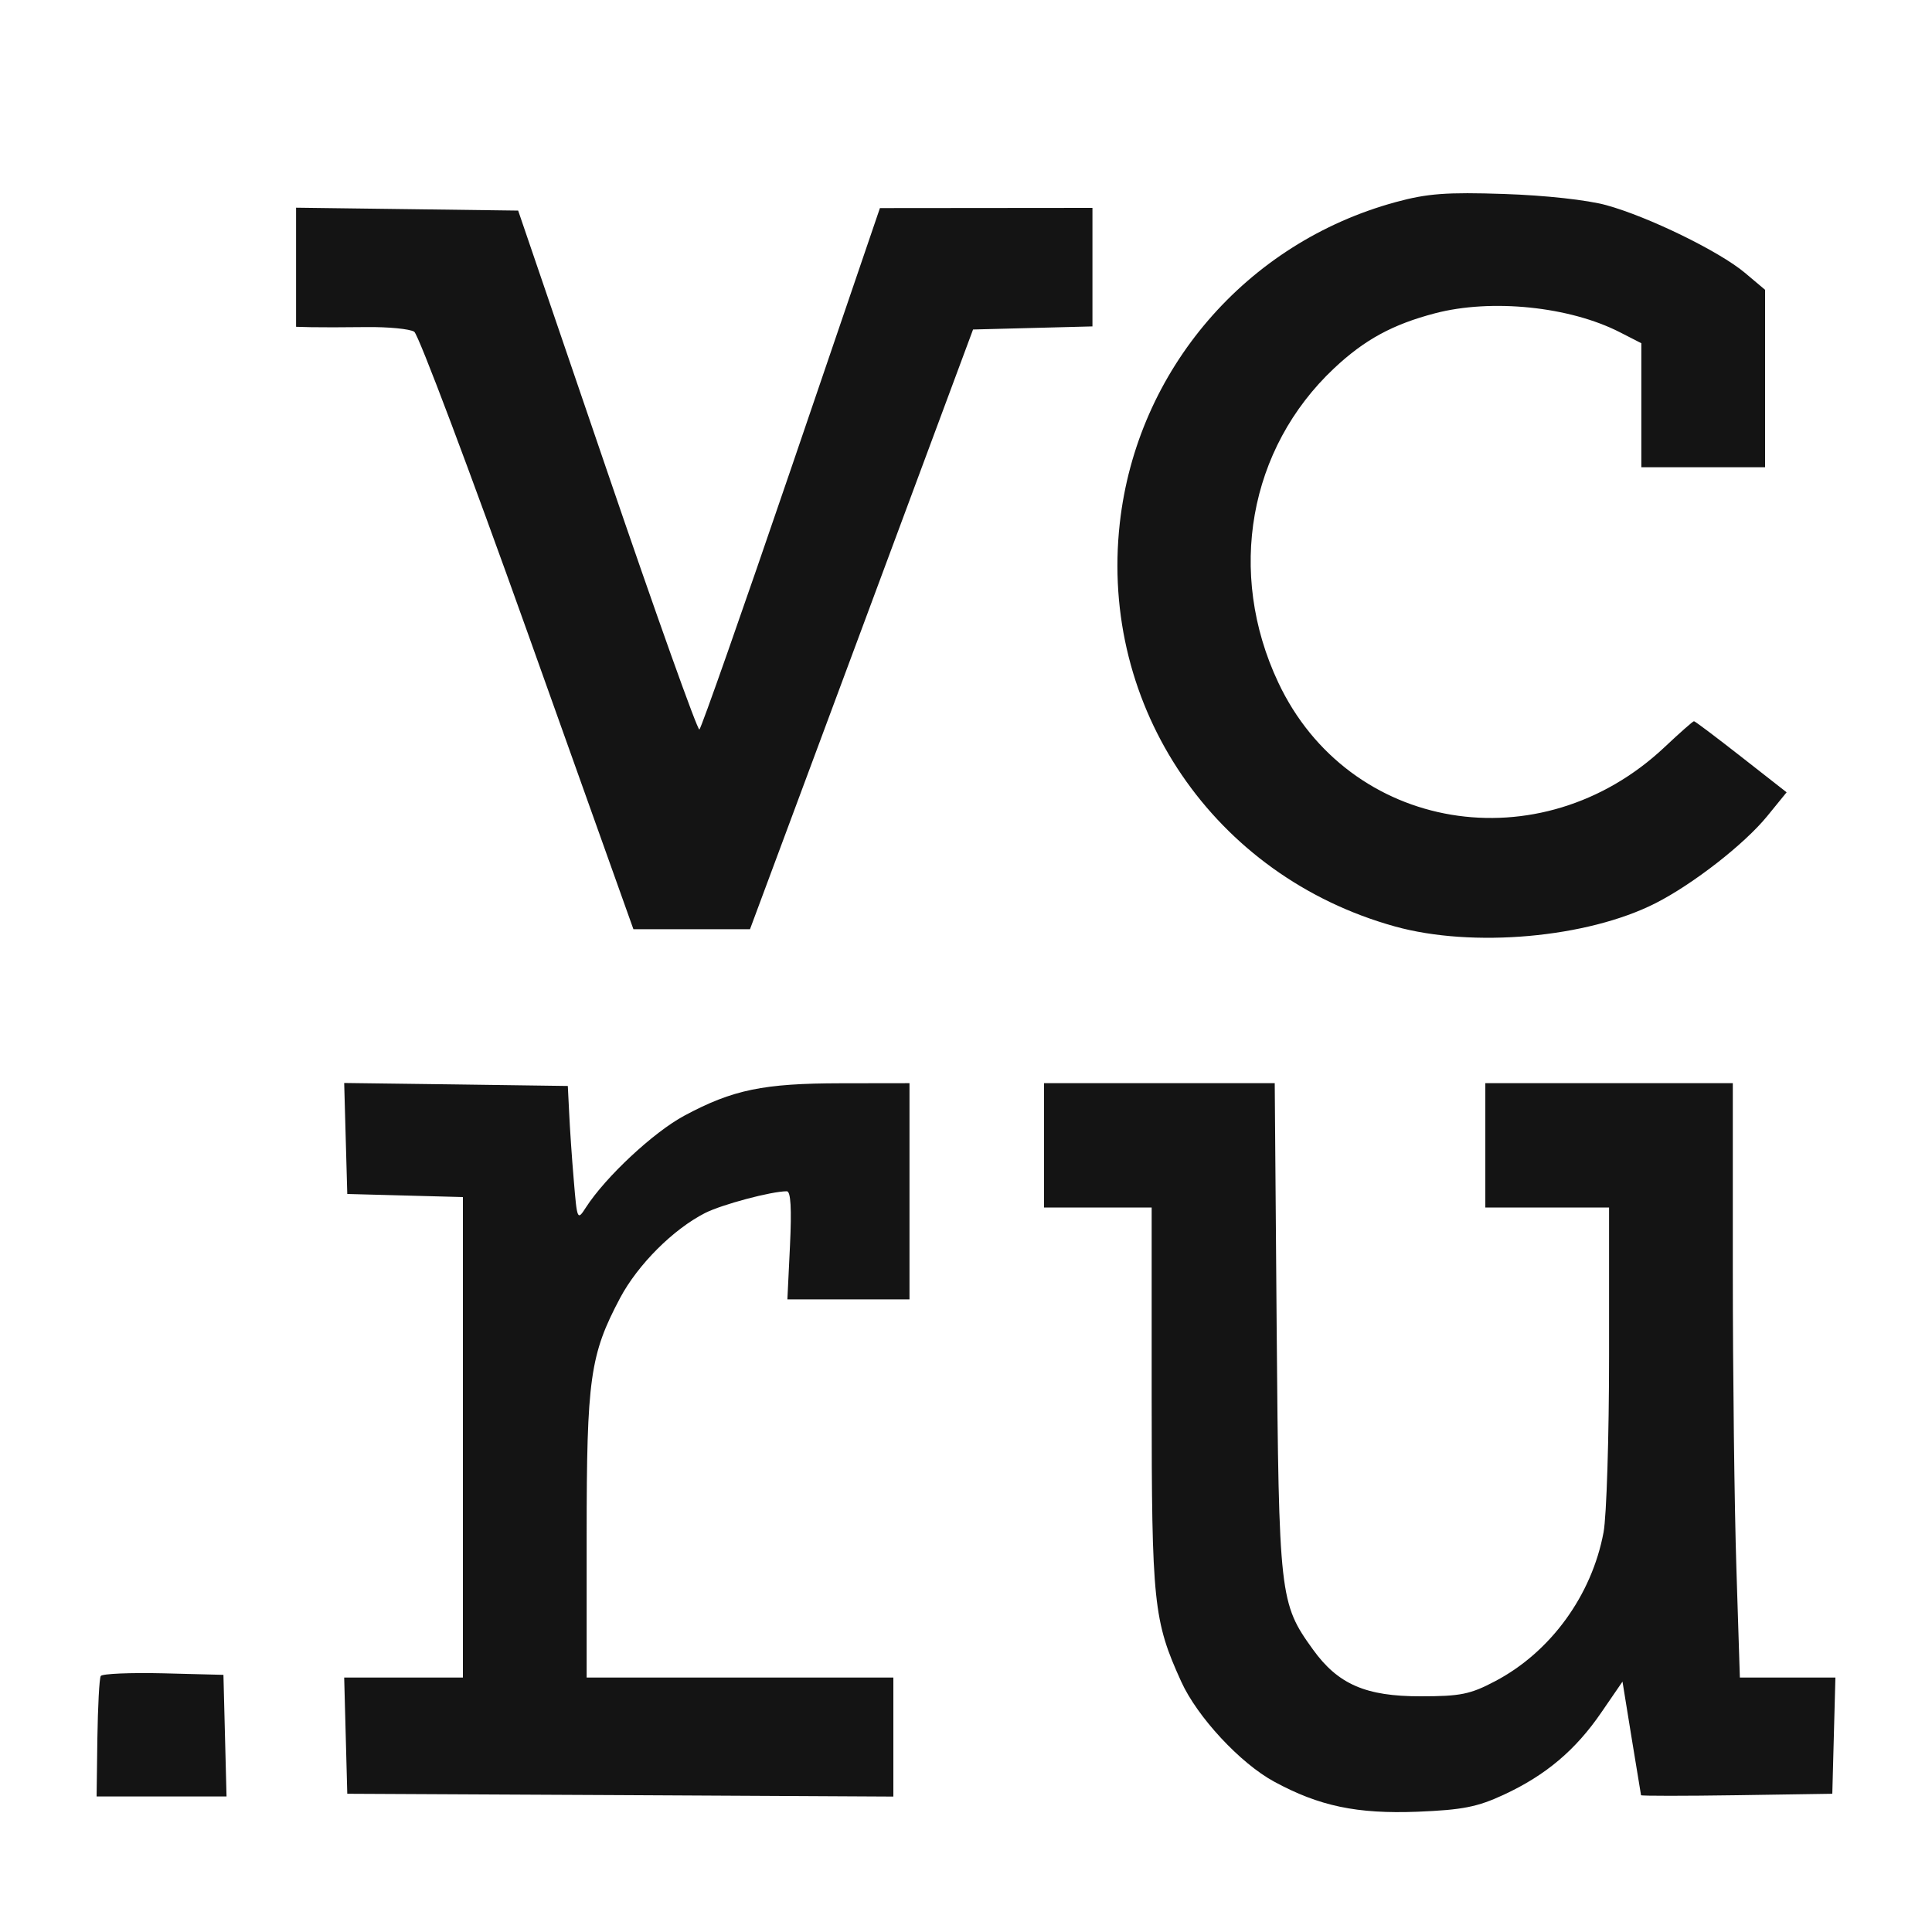 <svg width="20" height="20" viewBox="0 0 20 20" fill="none" xmlns="http://www.w3.org/2000/svg">
<path fill-rule="evenodd" clip-rule="evenodd" d="M14.449 2.092C12.901 2.513 11.769 3.83 11.592 5.416C11.379 7.324 12.57 9.07 14.438 9.59C15.245 9.815 16.433 9.709 17.14 9.349C17.527 9.152 18.057 8.739 18.293 8.45L18.495 8.202L18.025 7.834C17.767 7.632 17.547 7.466 17.536 7.466C17.525 7.466 17.389 7.586 17.233 7.733C15.947 8.945 13.96 8.613 13.232 7.064C12.698 5.929 12.927 4.643 13.81 3.813C14.126 3.516 14.417 3.358 14.856 3.243C15.441 3.09 16.25 3.173 16.77 3.44L16.991 3.553V4.195V4.837H17.631H18.272V3.918V3L18.063 2.824C17.799 2.602 17.065 2.244 16.629 2.124C16.433 2.07 15.996 2.022 15.57 2.008C14.976 1.988 14.775 2.003 14.449 2.092ZM3.065 2.766V3.383L3.219 3.387C3.303 3.389 3.56 3.389 3.79 3.386C4.019 3.383 4.243 3.405 4.288 3.434C4.332 3.463 4.861 4.867 5.463 6.553L6.557 9.619H7.161H7.764L8.919 6.515L10.073 3.411L10.691 3.395L11.309 3.379V2.766V2.152L10.209 2.153L9.109 2.154L8.192 4.842C7.687 6.321 7.259 7.54 7.24 7.552C7.221 7.564 6.791 6.36 6.285 4.877L5.364 2.18L4.215 2.165L3.065 2.15V2.766ZM3.579 11.786L3.595 12.36L4.193 12.376L4.792 12.392V14.879V17.366H4.178H3.563L3.579 17.967L3.595 18.569L6.421 18.583L9.248 18.598V17.982V17.366H7.661H6.073V15.896C6.073 14.268 6.108 14.024 6.419 13.437C6.603 13.091 6.969 12.725 7.299 12.557C7.473 12.469 7.985 12.332 8.145 12.332C8.186 12.332 8.196 12.51 8.178 12.892L8.151 13.451H8.783H9.415V12.332V11.213L8.705 11.214C7.904 11.215 7.586 11.28 7.085 11.549C6.767 11.719 6.269 12.183 6.065 12.5C5.977 12.637 5.974 12.632 5.94 12.22C5.92 11.99 5.899 11.675 5.892 11.521L5.878 11.242L4.721 11.226L3.563 11.211L3.579 11.786ZM10.808 11.857V12.5H11.365H11.922V14.474C11.922 16.594 11.941 16.778 12.228 17.408C12.394 17.774 12.839 18.253 13.189 18.443C13.656 18.697 14.047 18.779 14.673 18.755C15.14 18.736 15.293 18.706 15.567 18.579C16.002 18.377 16.31 18.117 16.577 17.727L16.796 17.408L16.89 17.988C16.942 18.307 16.986 18.576 16.988 18.584C16.99 18.592 17.436 18.592 17.98 18.584L18.968 18.569L18.984 17.967L19 17.366H18.506H18.011L17.975 16.233C17.955 15.611 17.938 14.226 17.938 13.157L17.938 11.213H16.657H15.376V11.857V12.5H16.016H16.657V14.03C16.657 14.872 16.631 15.697 16.6 15.862C16.478 16.516 16.051 17.102 15.479 17.403C15.22 17.54 15.118 17.56 14.707 17.56C14.139 17.561 13.851 17.436 13.592 17.076C13.246 16.597 13.239 16.528 13.216 13.745L13.196 11.213H12.002H10.808V11.857ZM1.043 17.35C1.028 17.374 1.013 17.665 1.008 17.995L1 18.597H1.672H2.345L2.329 17.967L2.313 17.338L1.691 17.322C1.349 17.314 1.057 17.326 1.043 17.35Z" fill="#141414"/>
</svg> 